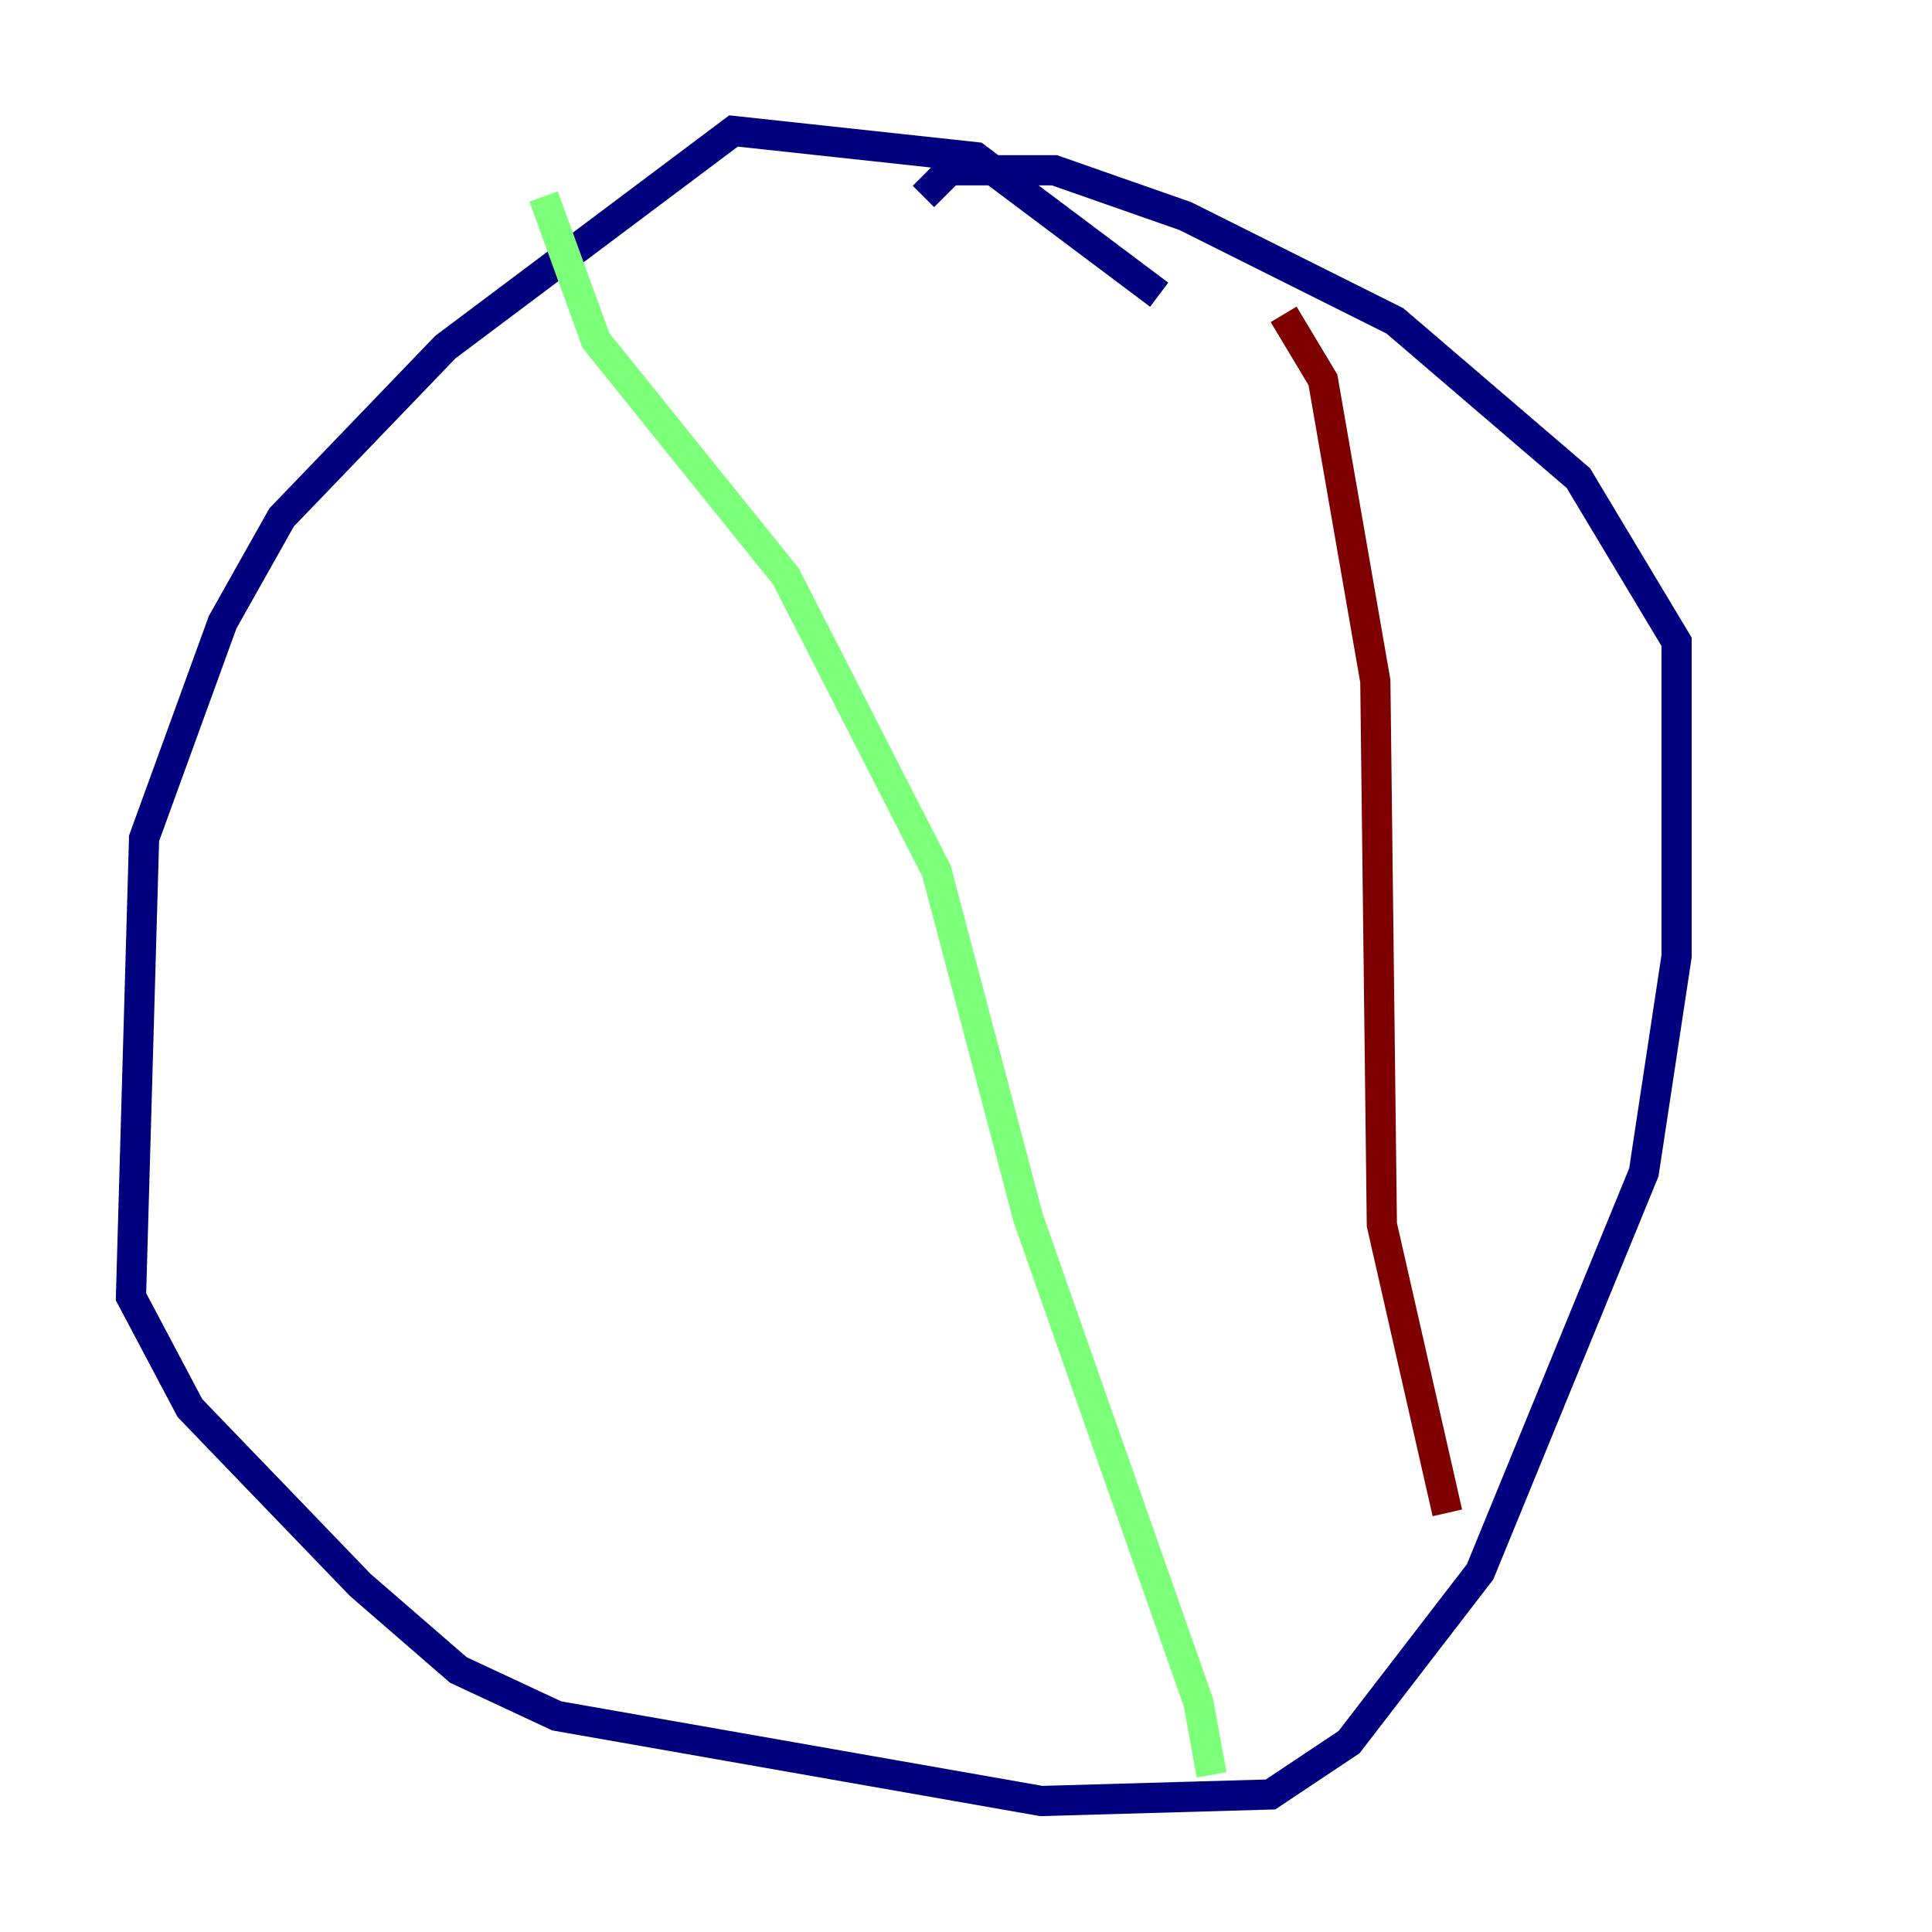 <?xml version="1.0" encoding="utf-8" ?>
<svg baseProfile="tiny" height="128" version="1.2" viewBox="0,0,128,128" width="128" xmlns="http://www.w3.org/2000/svg" xmlns:ev="http://www.w3.org/2001/xml-events" xmlns:xlink="http://www.w3.org/1999/xlink"><defs /><polyline fill="none" points="76.8,19.525 64.651,10.414 48.597,8.678 29.505,22.997 18.658,34.278 14.752,41.22 9.546,55.539 8.678,85.912 12.583,93.288 23.864,105.003 30.373,110.644 36.881,113.681 68.99,119.322 84.176,118.888 89.383,115.417 98.061,104.136 108.909,77.668 111.078,63.349 111.078,42.522 104.57,31.675 92.42,21.261 78.536,14.319 69.858,11.281 62.915,11.281 61.18,13.017" stroke="#00007f" stroke-width="2" /><polyline fill="none" points="36.014,13.017 39.485,22.563 52.068,38.183 62.047,57.709 68.122,80.705 79.403,112.814 80.271,117.586" stroke="#7cff79" stroke-width="2" /><polyline fill="none" points="85.044,20.827 87.647,25.166 91.119,45.125 91.552,81.139 95.891,100.231" stroke="#7f0000" stroke-width="2" /></svg>